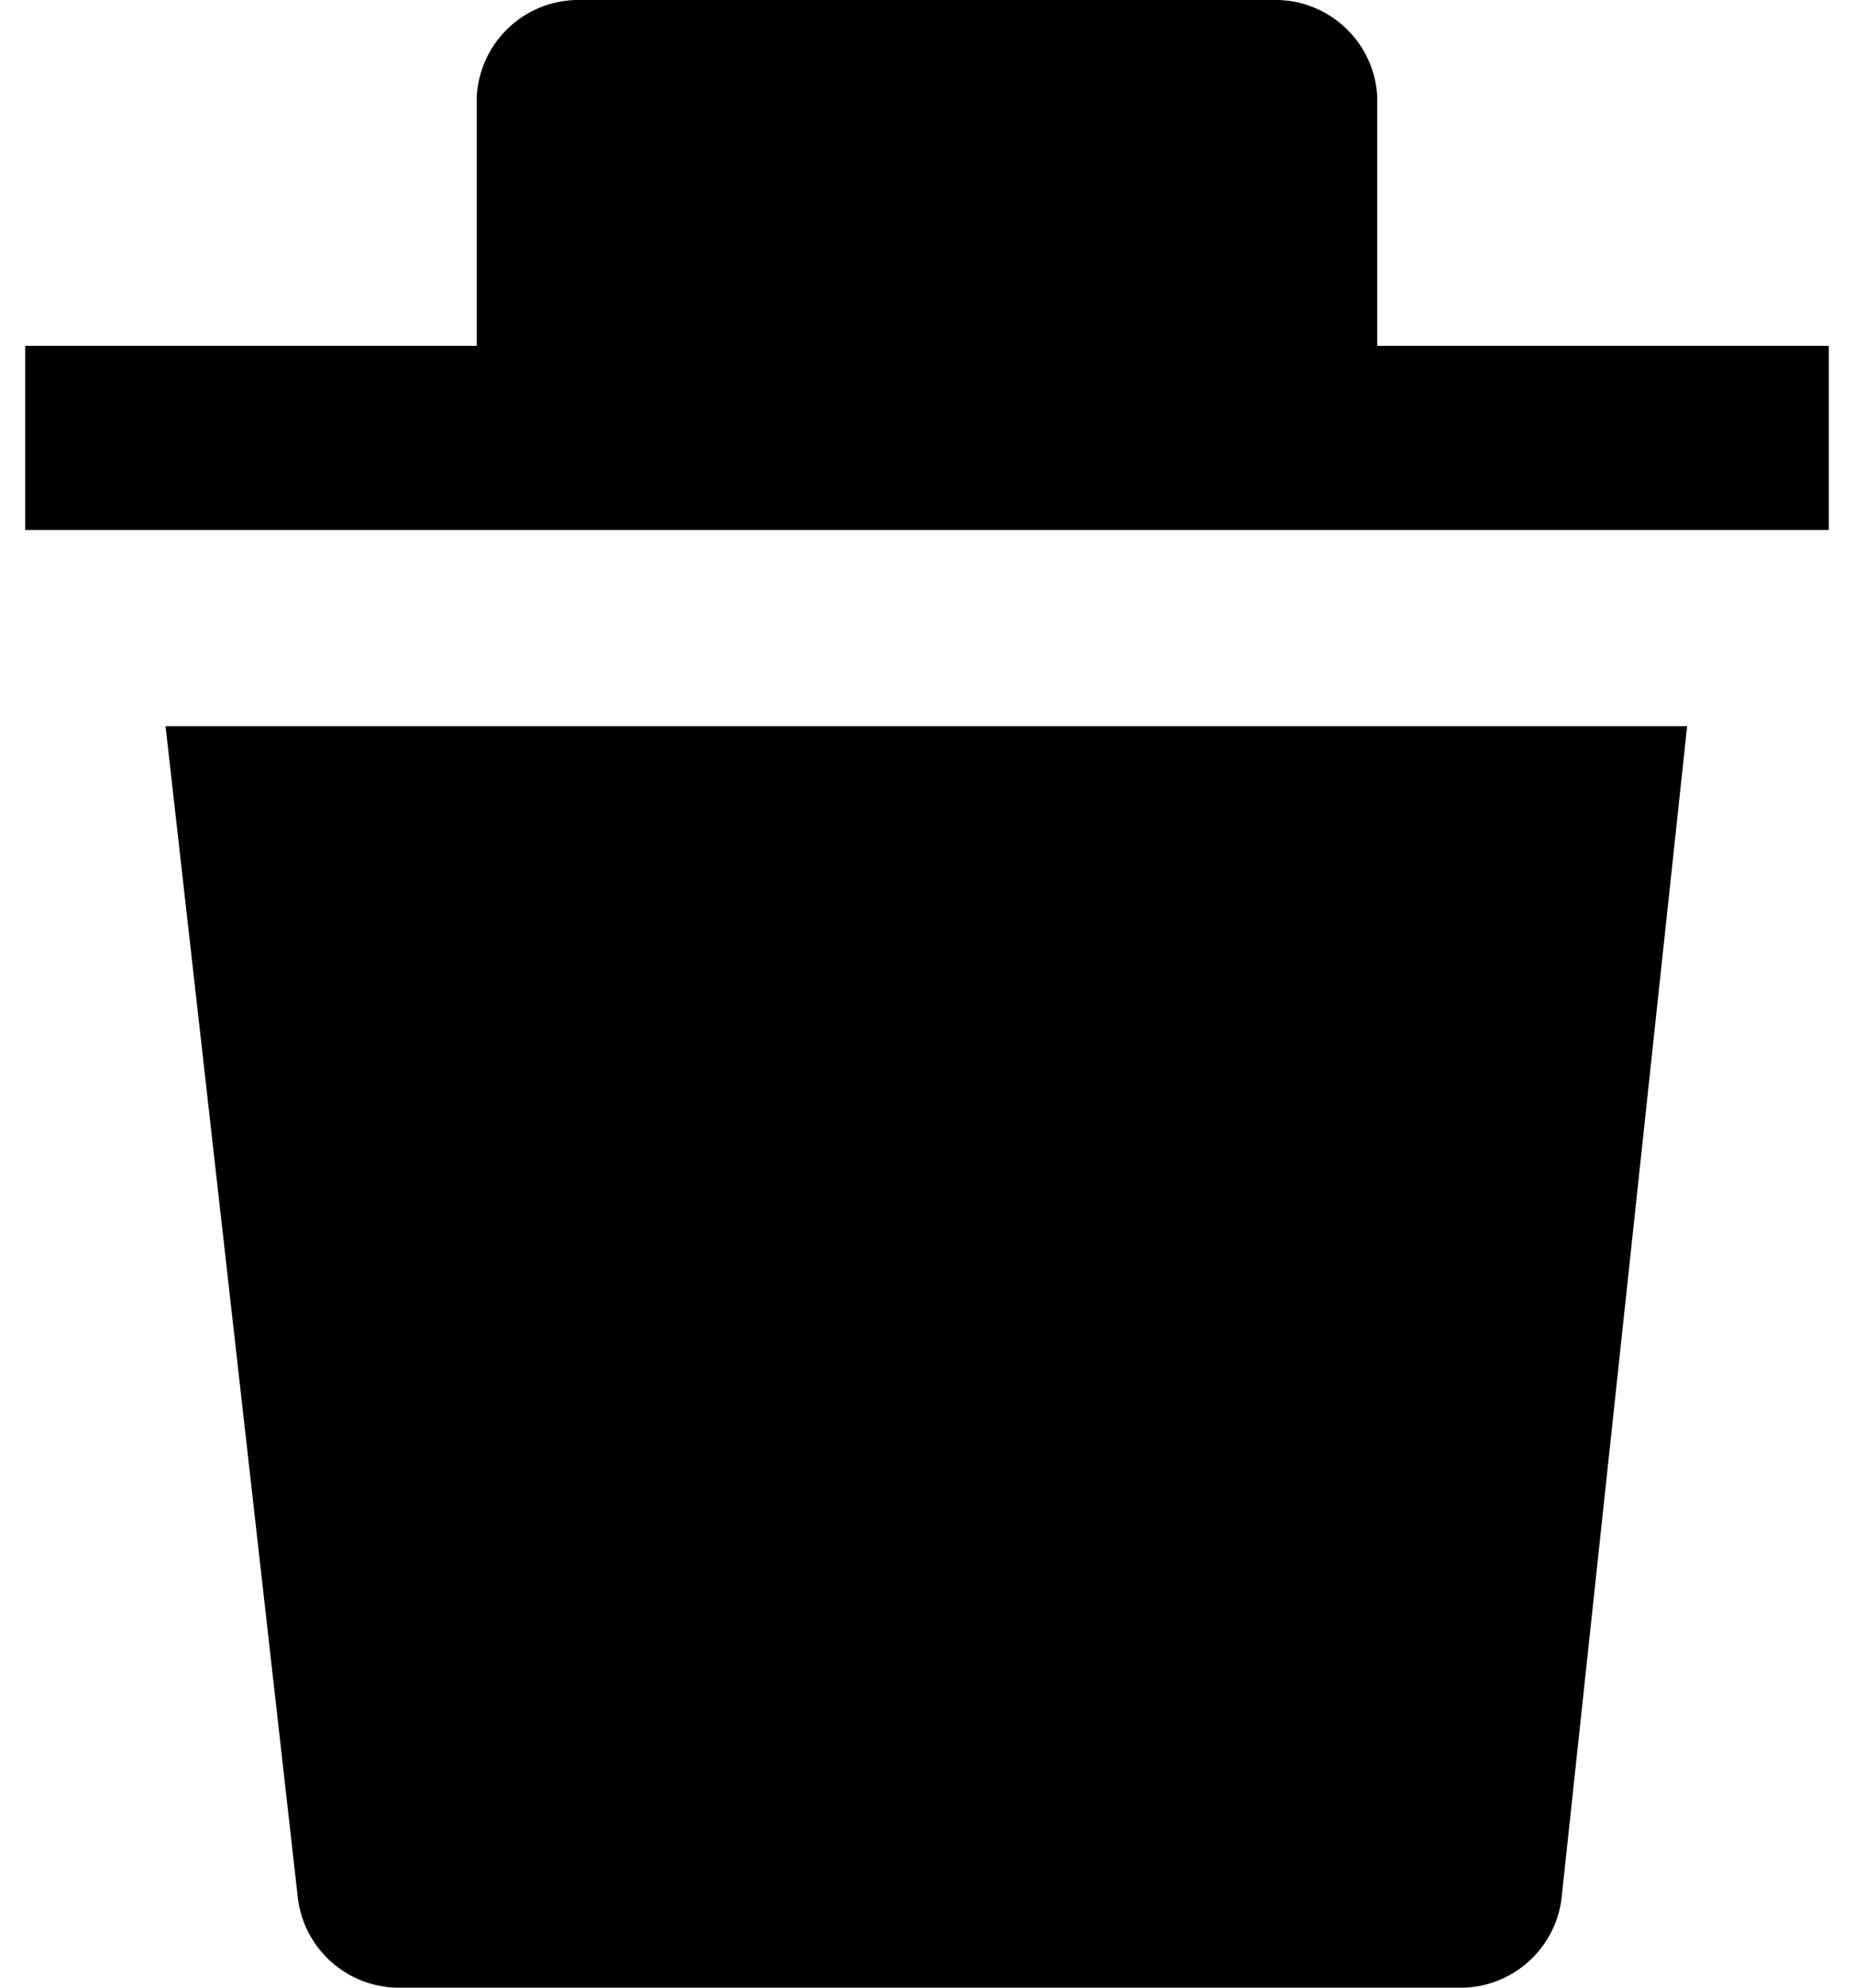 <svg xmlns="http://www.w3.org/2000/svg" viewBox="0 0 14 15">
  <title>Delete</title>
  <path d="M12.73,5.48H1.25l1,8.85A.77.77,0,0,0,3,15h8a.77.77,0,0,0,.79-.66l.95-8.86ZM10.4,2.61V.73A.77.77,0,0,0,9.61,0H4.39A.77.77,0,0,0,3.6.73V2.61H.19V4H13.81V2.61Z" />
</svg>
